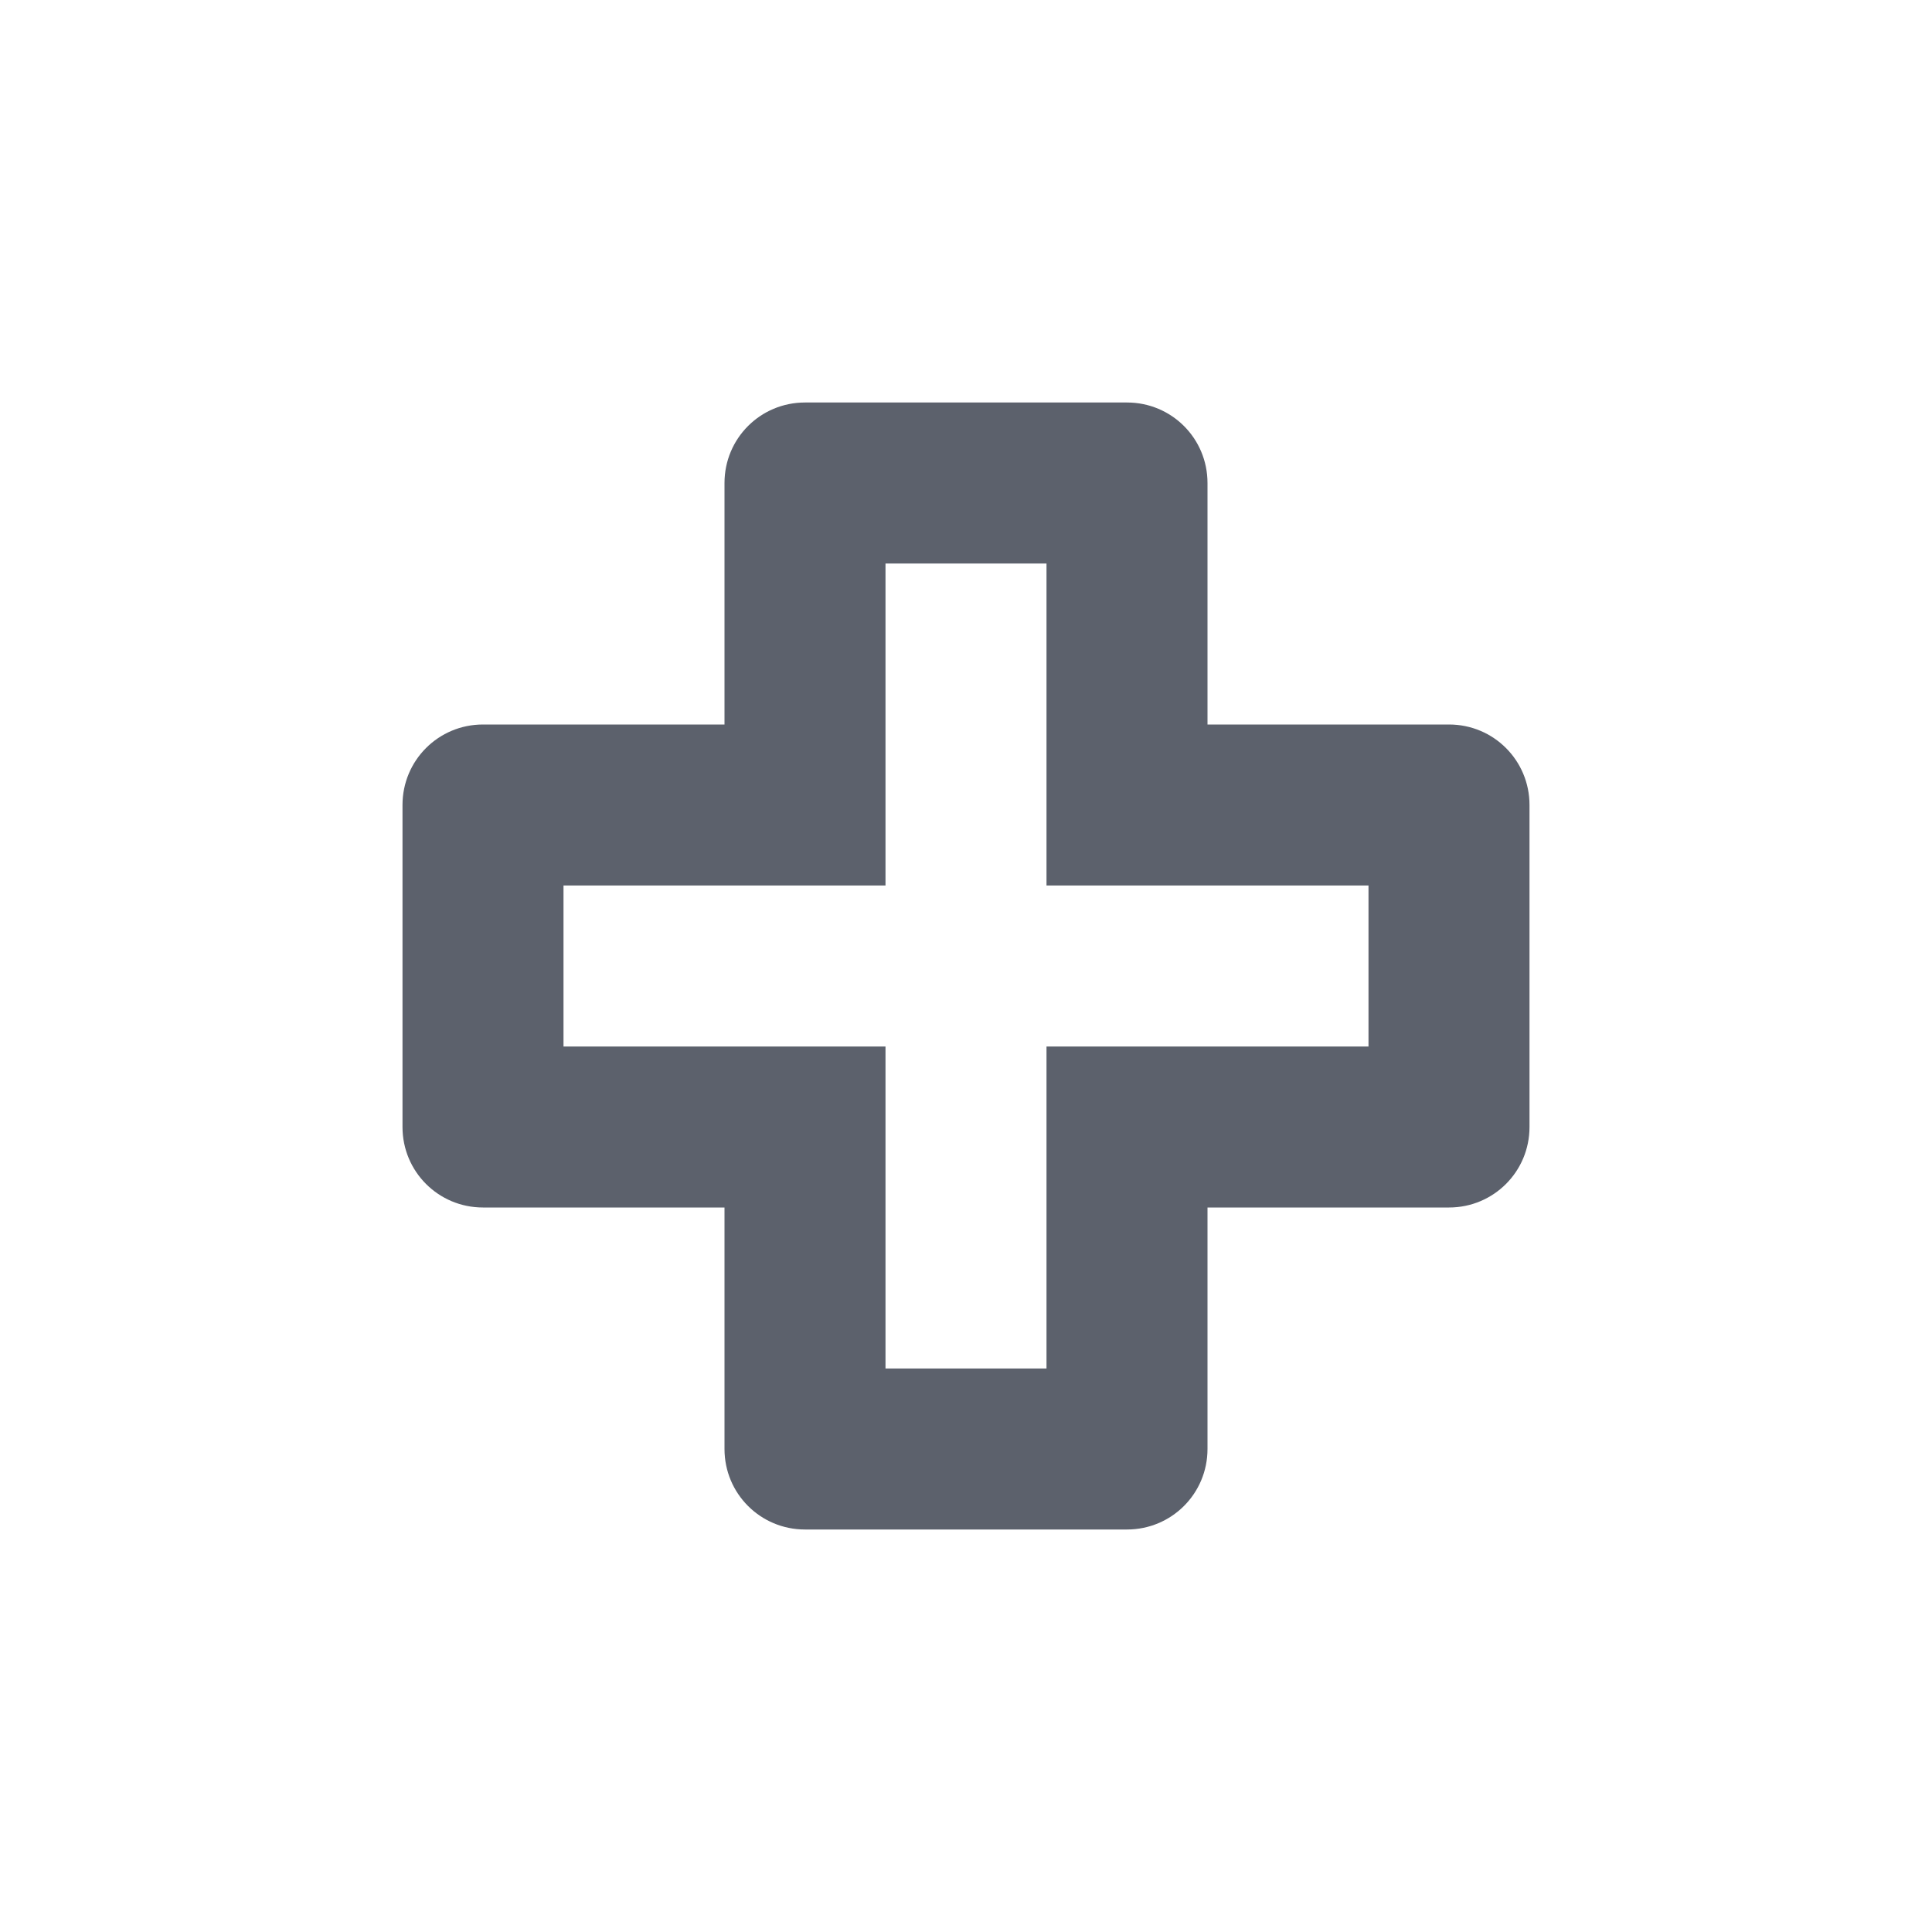 <svg xmlns="http://www.w3.org/2000/svg" width="12pt" height="12pt" version="1.1" viewBox="0 0 12 12">
 <g>
  <path style="fill:rgb(36.078%,38.039%,42.353%)" d="M 5 2.5 C 4.723 2.5 4.5 2.723 4.5 3 L 4.5 4.5 L 3 4.5 C 2.723 4.5 2.5 4.723 2.5 5 L 2.5 7 C 2.5 7.277 2.723 7.5 3 7.5 L 4.5 7.5 L 4.5 9 C 4.5 9.277 4.723 9.5 5 9.5 L 7 9.5 C 7.277 9.5 7.5 9.277 7.5 9 L 7.5 7.5 L 9 7.5 C 9.277 7.5 9.5 7.277 9.5 7 L 9.5 5 C 9.5 4.723 9.277 4.5 9 4.5 L 7.5 4.5 L 7.5 3 C 7.5 2.723 7.277 2.5 7 2.5 Z M 5.5 3.5 L 6.5 3.5 L 6.5 5.5 L 8.5 5.5 L 8.5 6.5 L 6.5 6.5 L 6.5 8.5 L 5.5 8.5 L 5.5 6.5 L 3.5 6.5 L 3.5 5.5 L 5.5 5.5 Z M 5.5 3.5"/>
 </g>
</svg>
